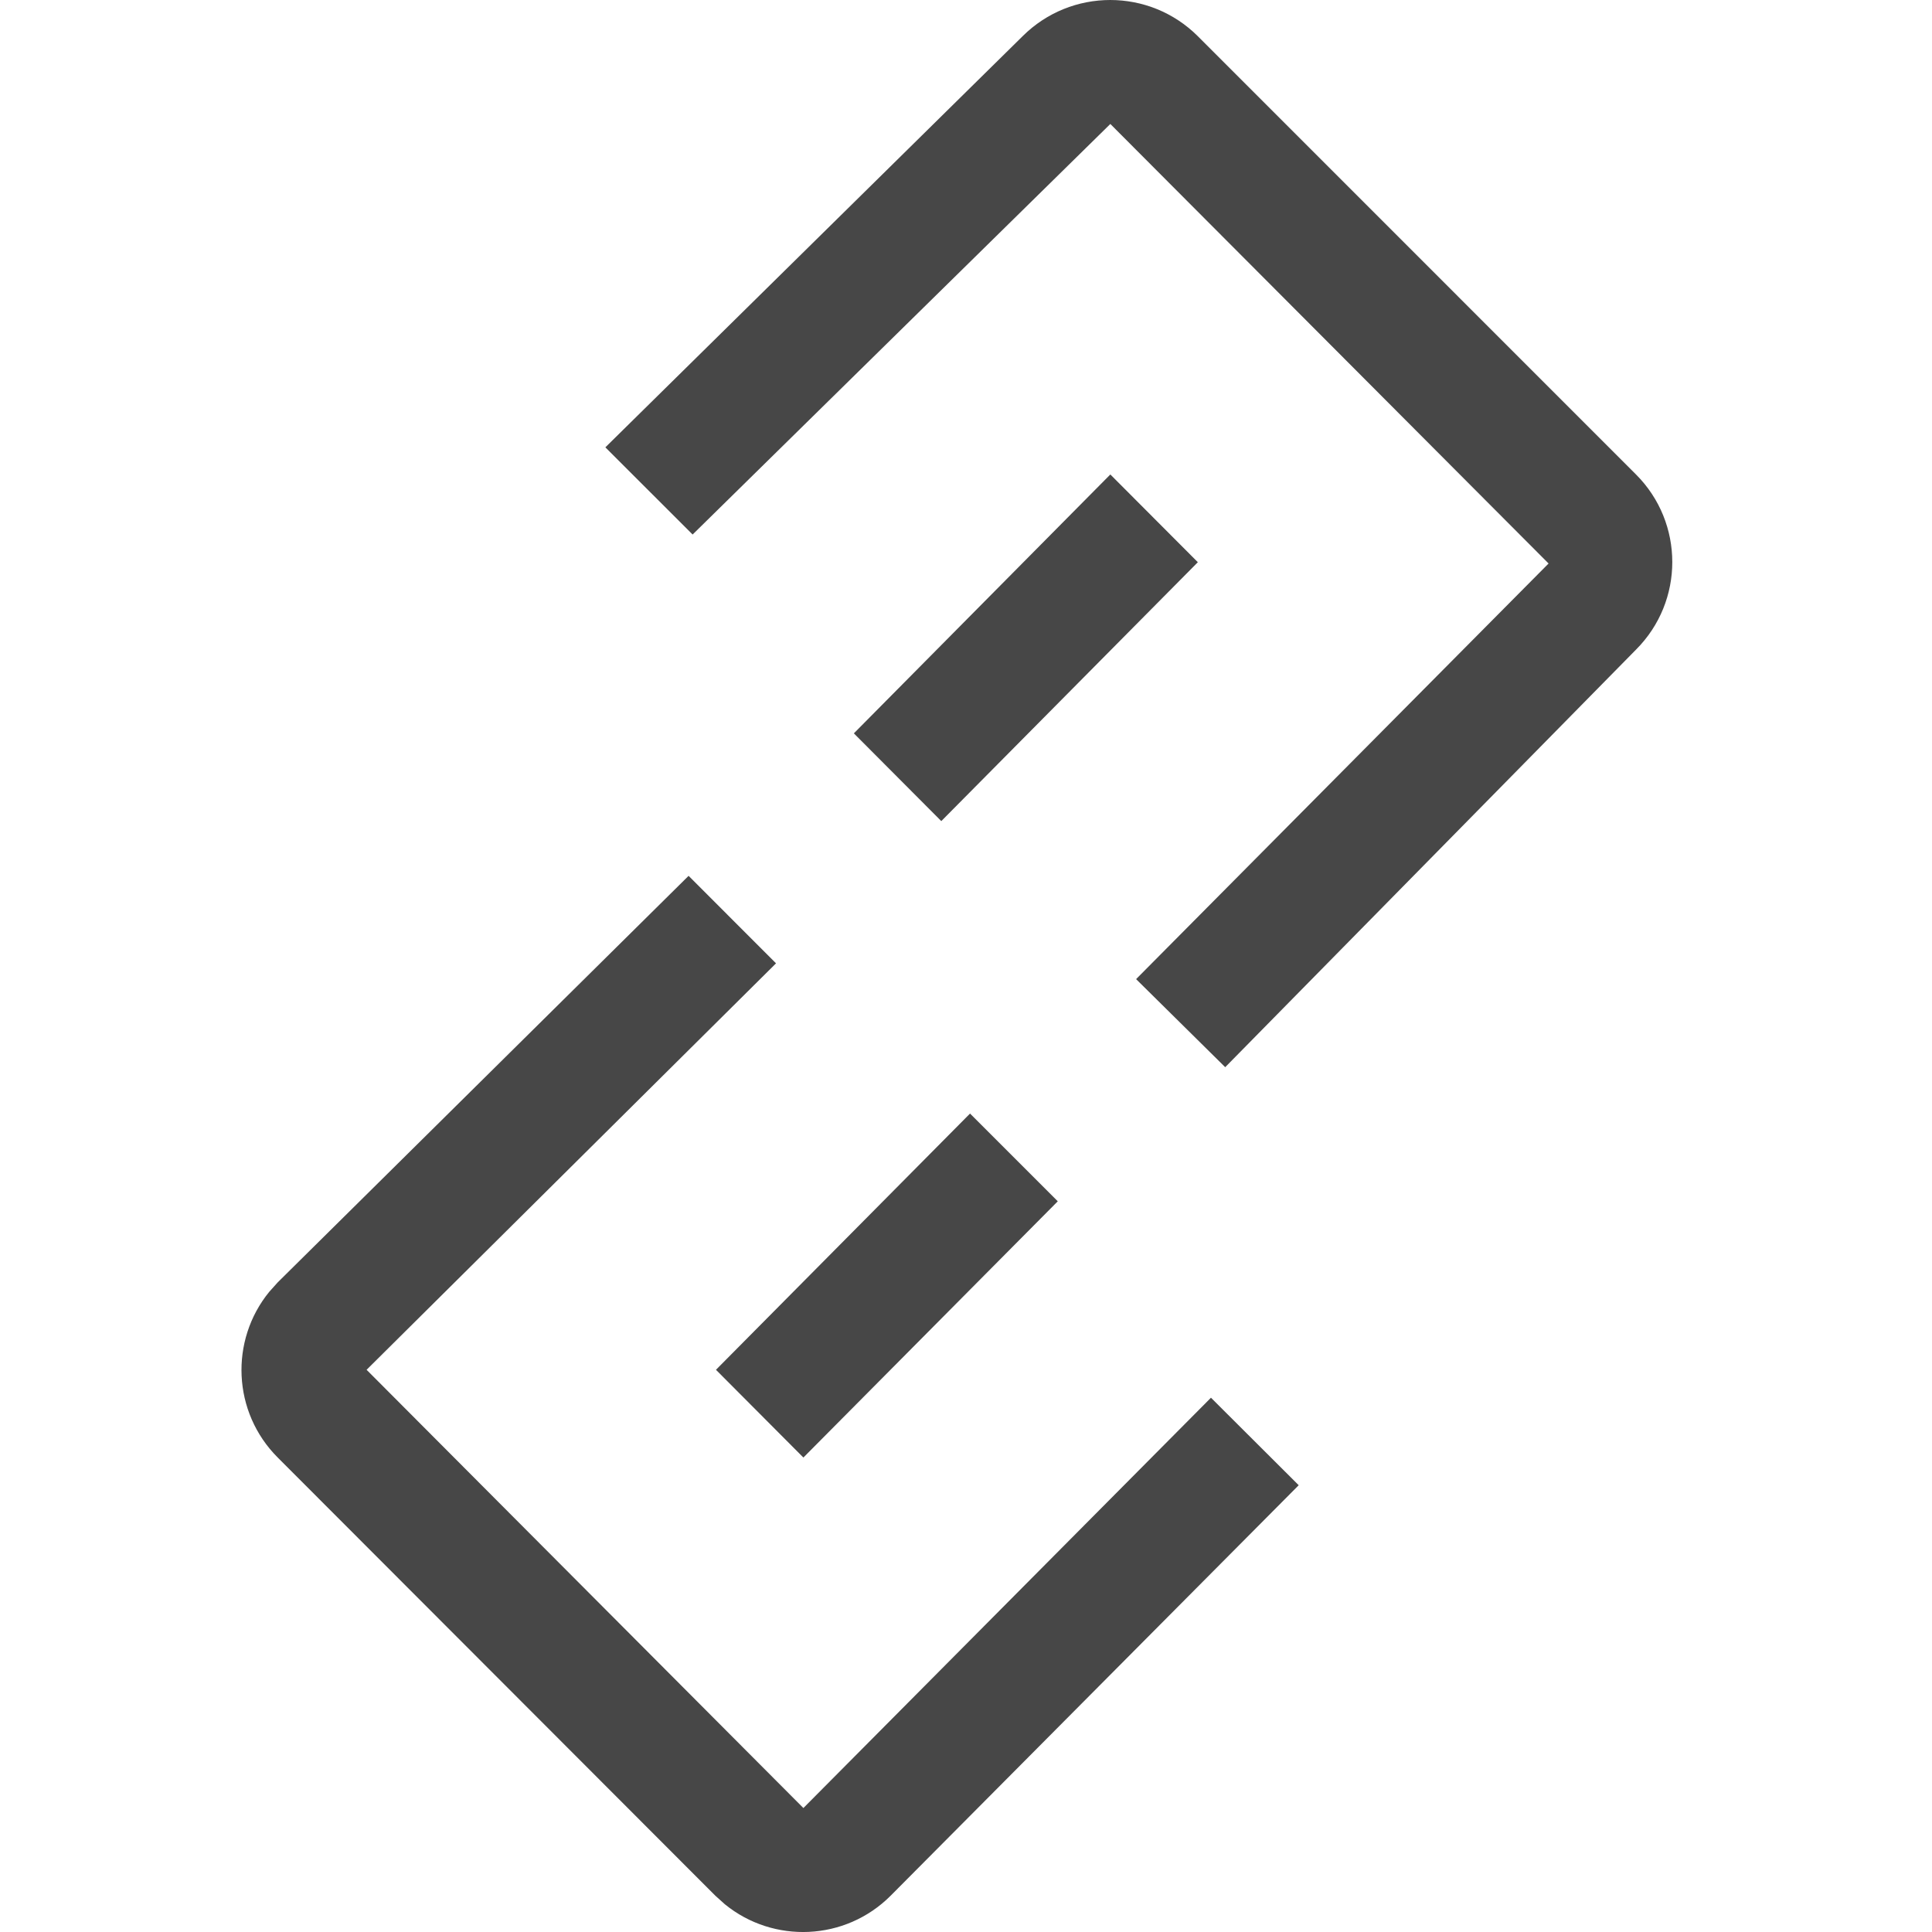 <?xml version="1.0" encoding="UTF-8"?>
<svg width="24px" height="24px" viewBox="0 0 24 24" version="1.1" xmlns="http://www.w3.org/2000/svg" xmlns:xlink="http://www.w3.org/1999/xlink">
    <title>Icon/Outline/link-unlinked-outline</title>
    <g id="Icon/Outline/link-unlinked-outline" stroke="none" stroke-width="1" fill="none" fill-rule="evenodd">
        <g id="Group" transform="translate(3, 0)" fill="#474747" fill-rule="nonzero">
            <g id="Outline">
                <path d="M5.554,10.88 L6.64,11.967 L1.554,17.016 L6.98,22.46 L12.043,17.363 L13.133,18.45 L8.063,23.55 C7.5,24.113 6.608,24.148 6.004,23.655 L5.887,23.55 L0.45,18.106 C-0.113,17.543 -0.148,16.651 0.345,16.047 L0.45,15.93 L5.554,10.88 Z M9.05,13.833 L10.14,14.923 L6.98,18.106 L5.894,17.016 L9.05,13.833 Z M11.88,0.45 L17.323,5.894 C17.924,6.495 17.924,7.469 17.323,8.07 L12.22,13.257 L11.113,12.163 L16.237,7 L10.793,1.54 L5.604,6.64 L4.52,5.557 L9.703,0.45 C10.305,-0.15 11.279,-0.15 11.88,0.45 Z M10.793,5.894 L11.88,6.984 L8.693,10.2 L7.607,9.11 L10.793,5.894 Z" id="Combined-Shape"></path>
            </g>
        </g>
    </g>
</svg>